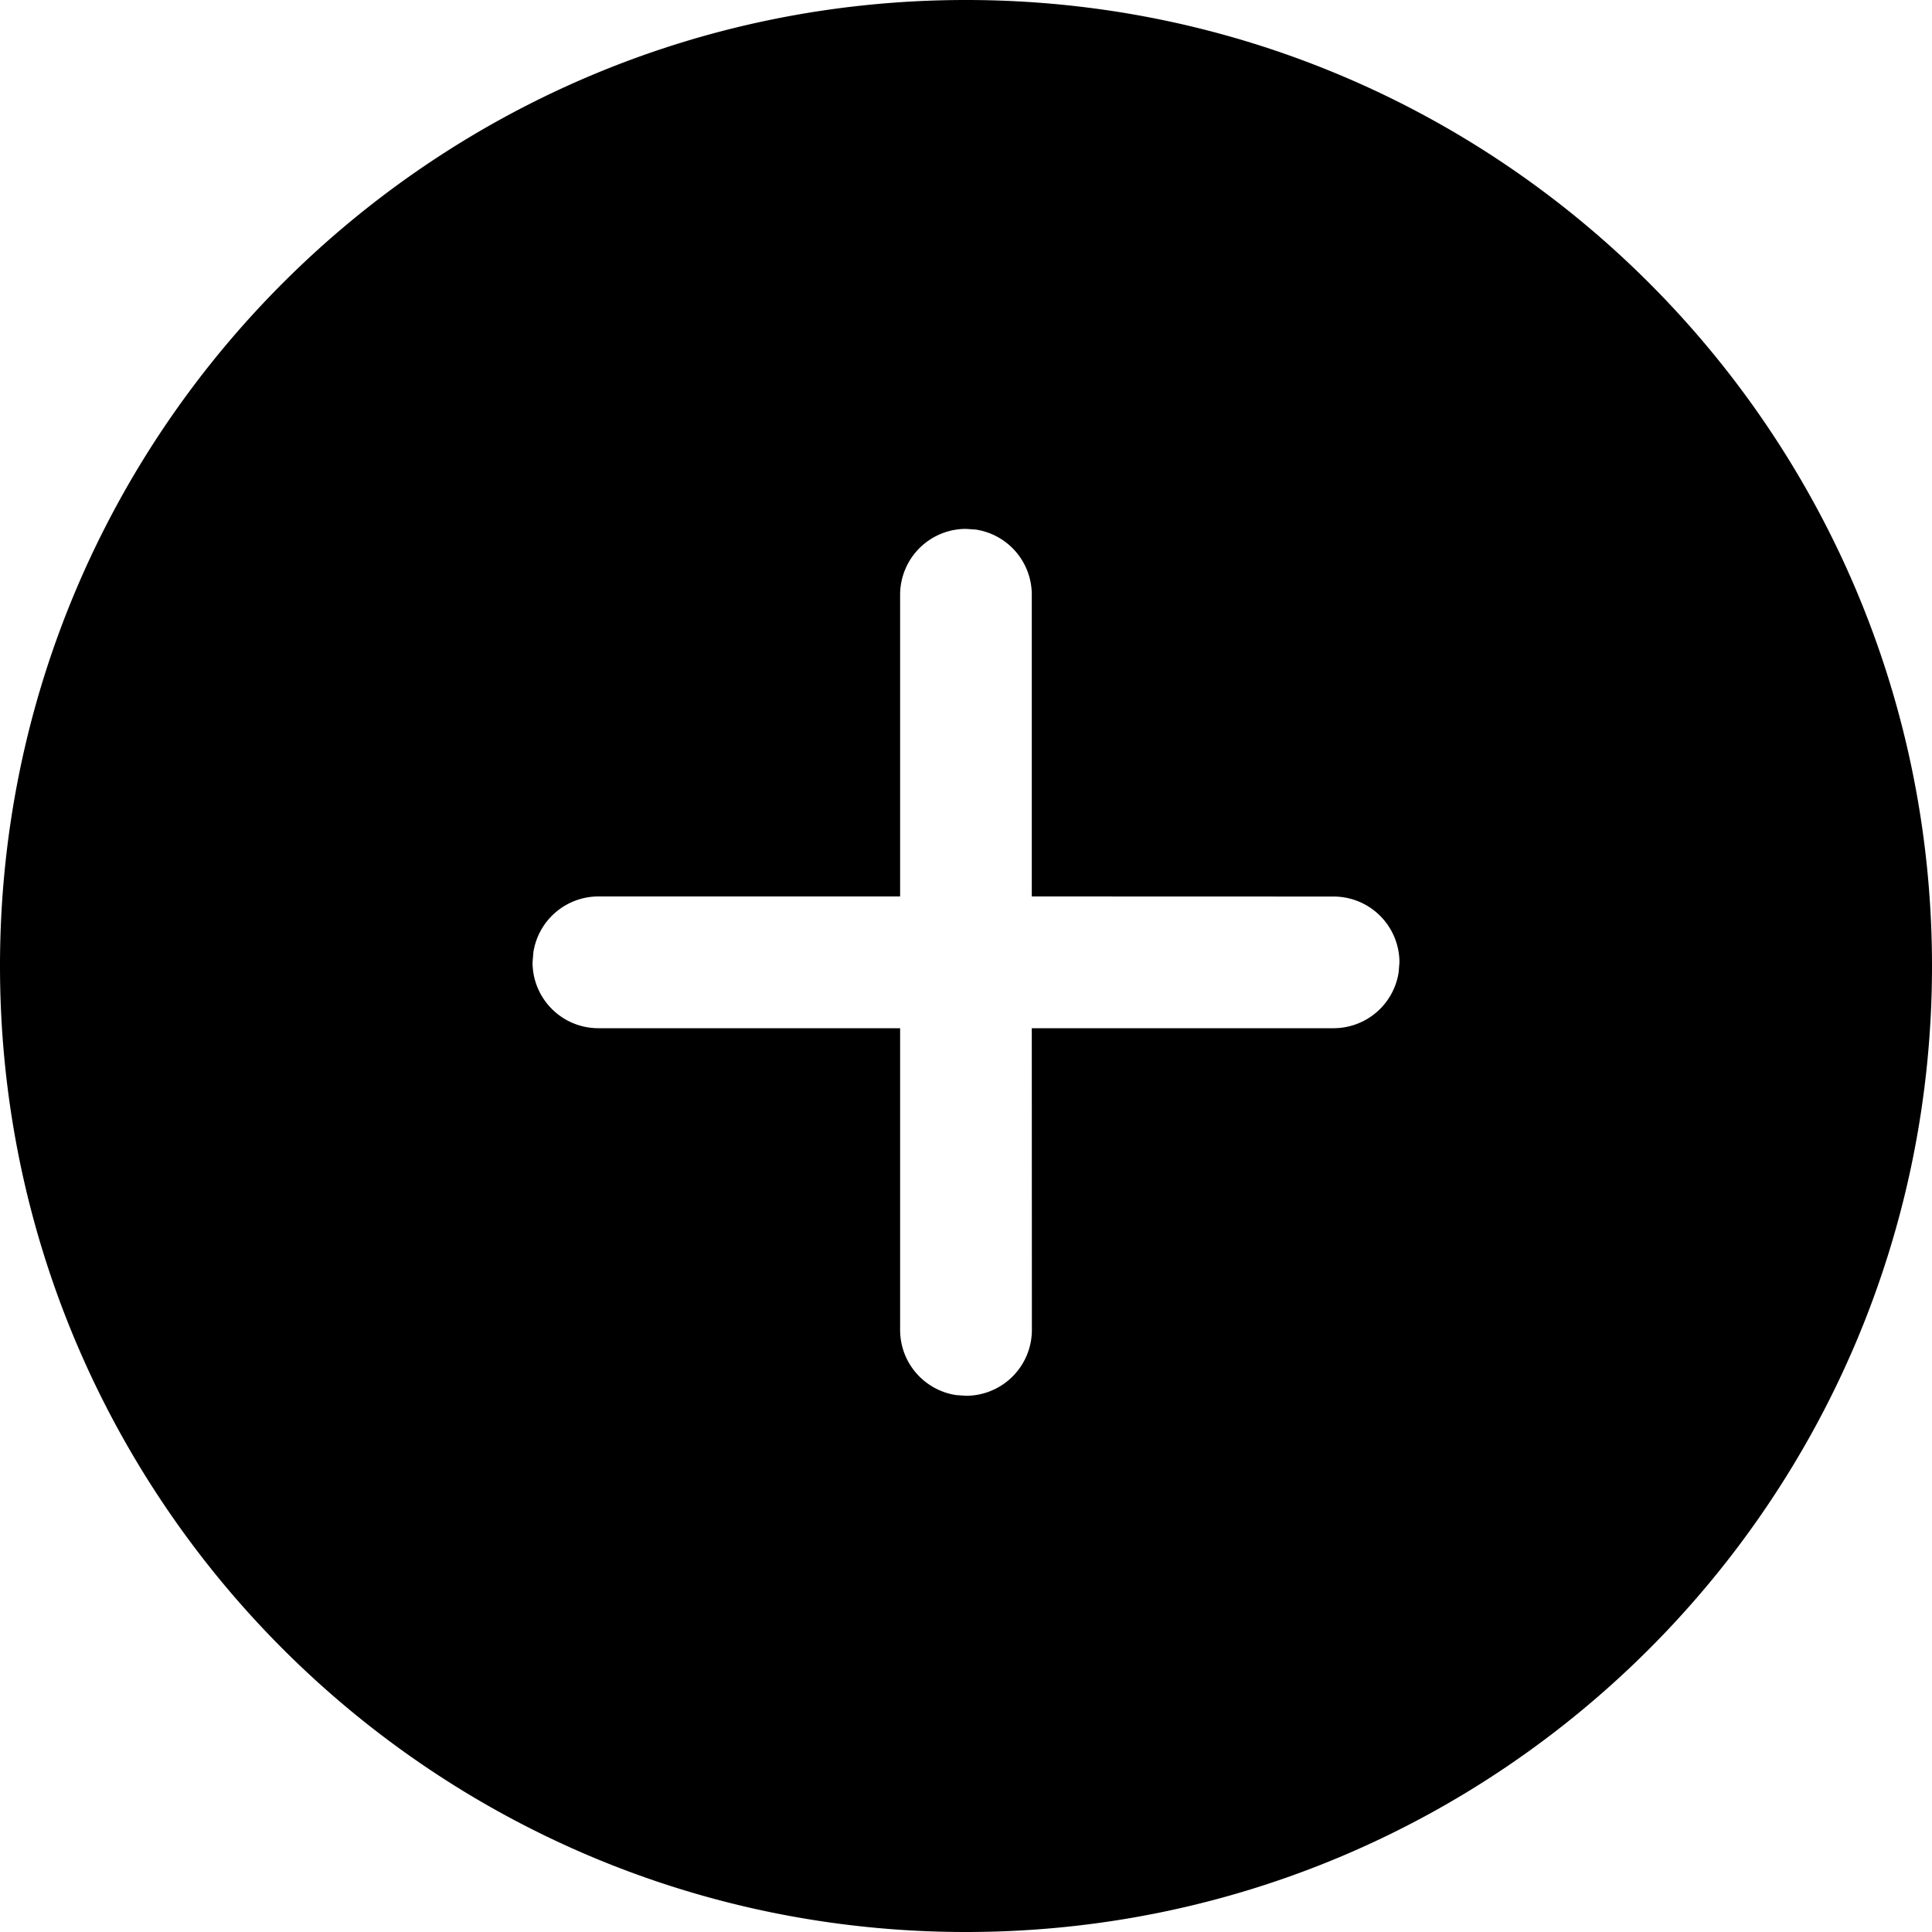 <svg xmlns="http://www.w3.org/2000/svg" xmlns:xlink="http://www.w3.org/1999/xlink" aria-hidden="true" role="img" class="iconify iconify--uiw" width="1em" height="1em" preserveAspectRatio="xMidYMid meet" viewBox="0 0 20 20" data-icon="uiw:plus-circle"><path fill="currentColor" d="M10 0c5.523 0 10 4.477 10 10s-4.477 10-10 10S0 15.523 0 10S4.477 0 10 0Zm0 5.475a.682.682 0 0 0-.682.681V9.28H6.195a.682.682 0 0 0-.674.582l-.008.1c0 .377.305.682.682.682h3.123v3.123c0 .343.252.626.581.675l.101.007a.682.682 0 0 0 .682-.682l-.001-3.123h3.124a.682.682 0 0 0 .674-.58l.008-.102a.682.682 0 0 0-.682-.681l-3.124-.001V6.156a.682.682 0 0 0-.58-.674Z"></path></svg>